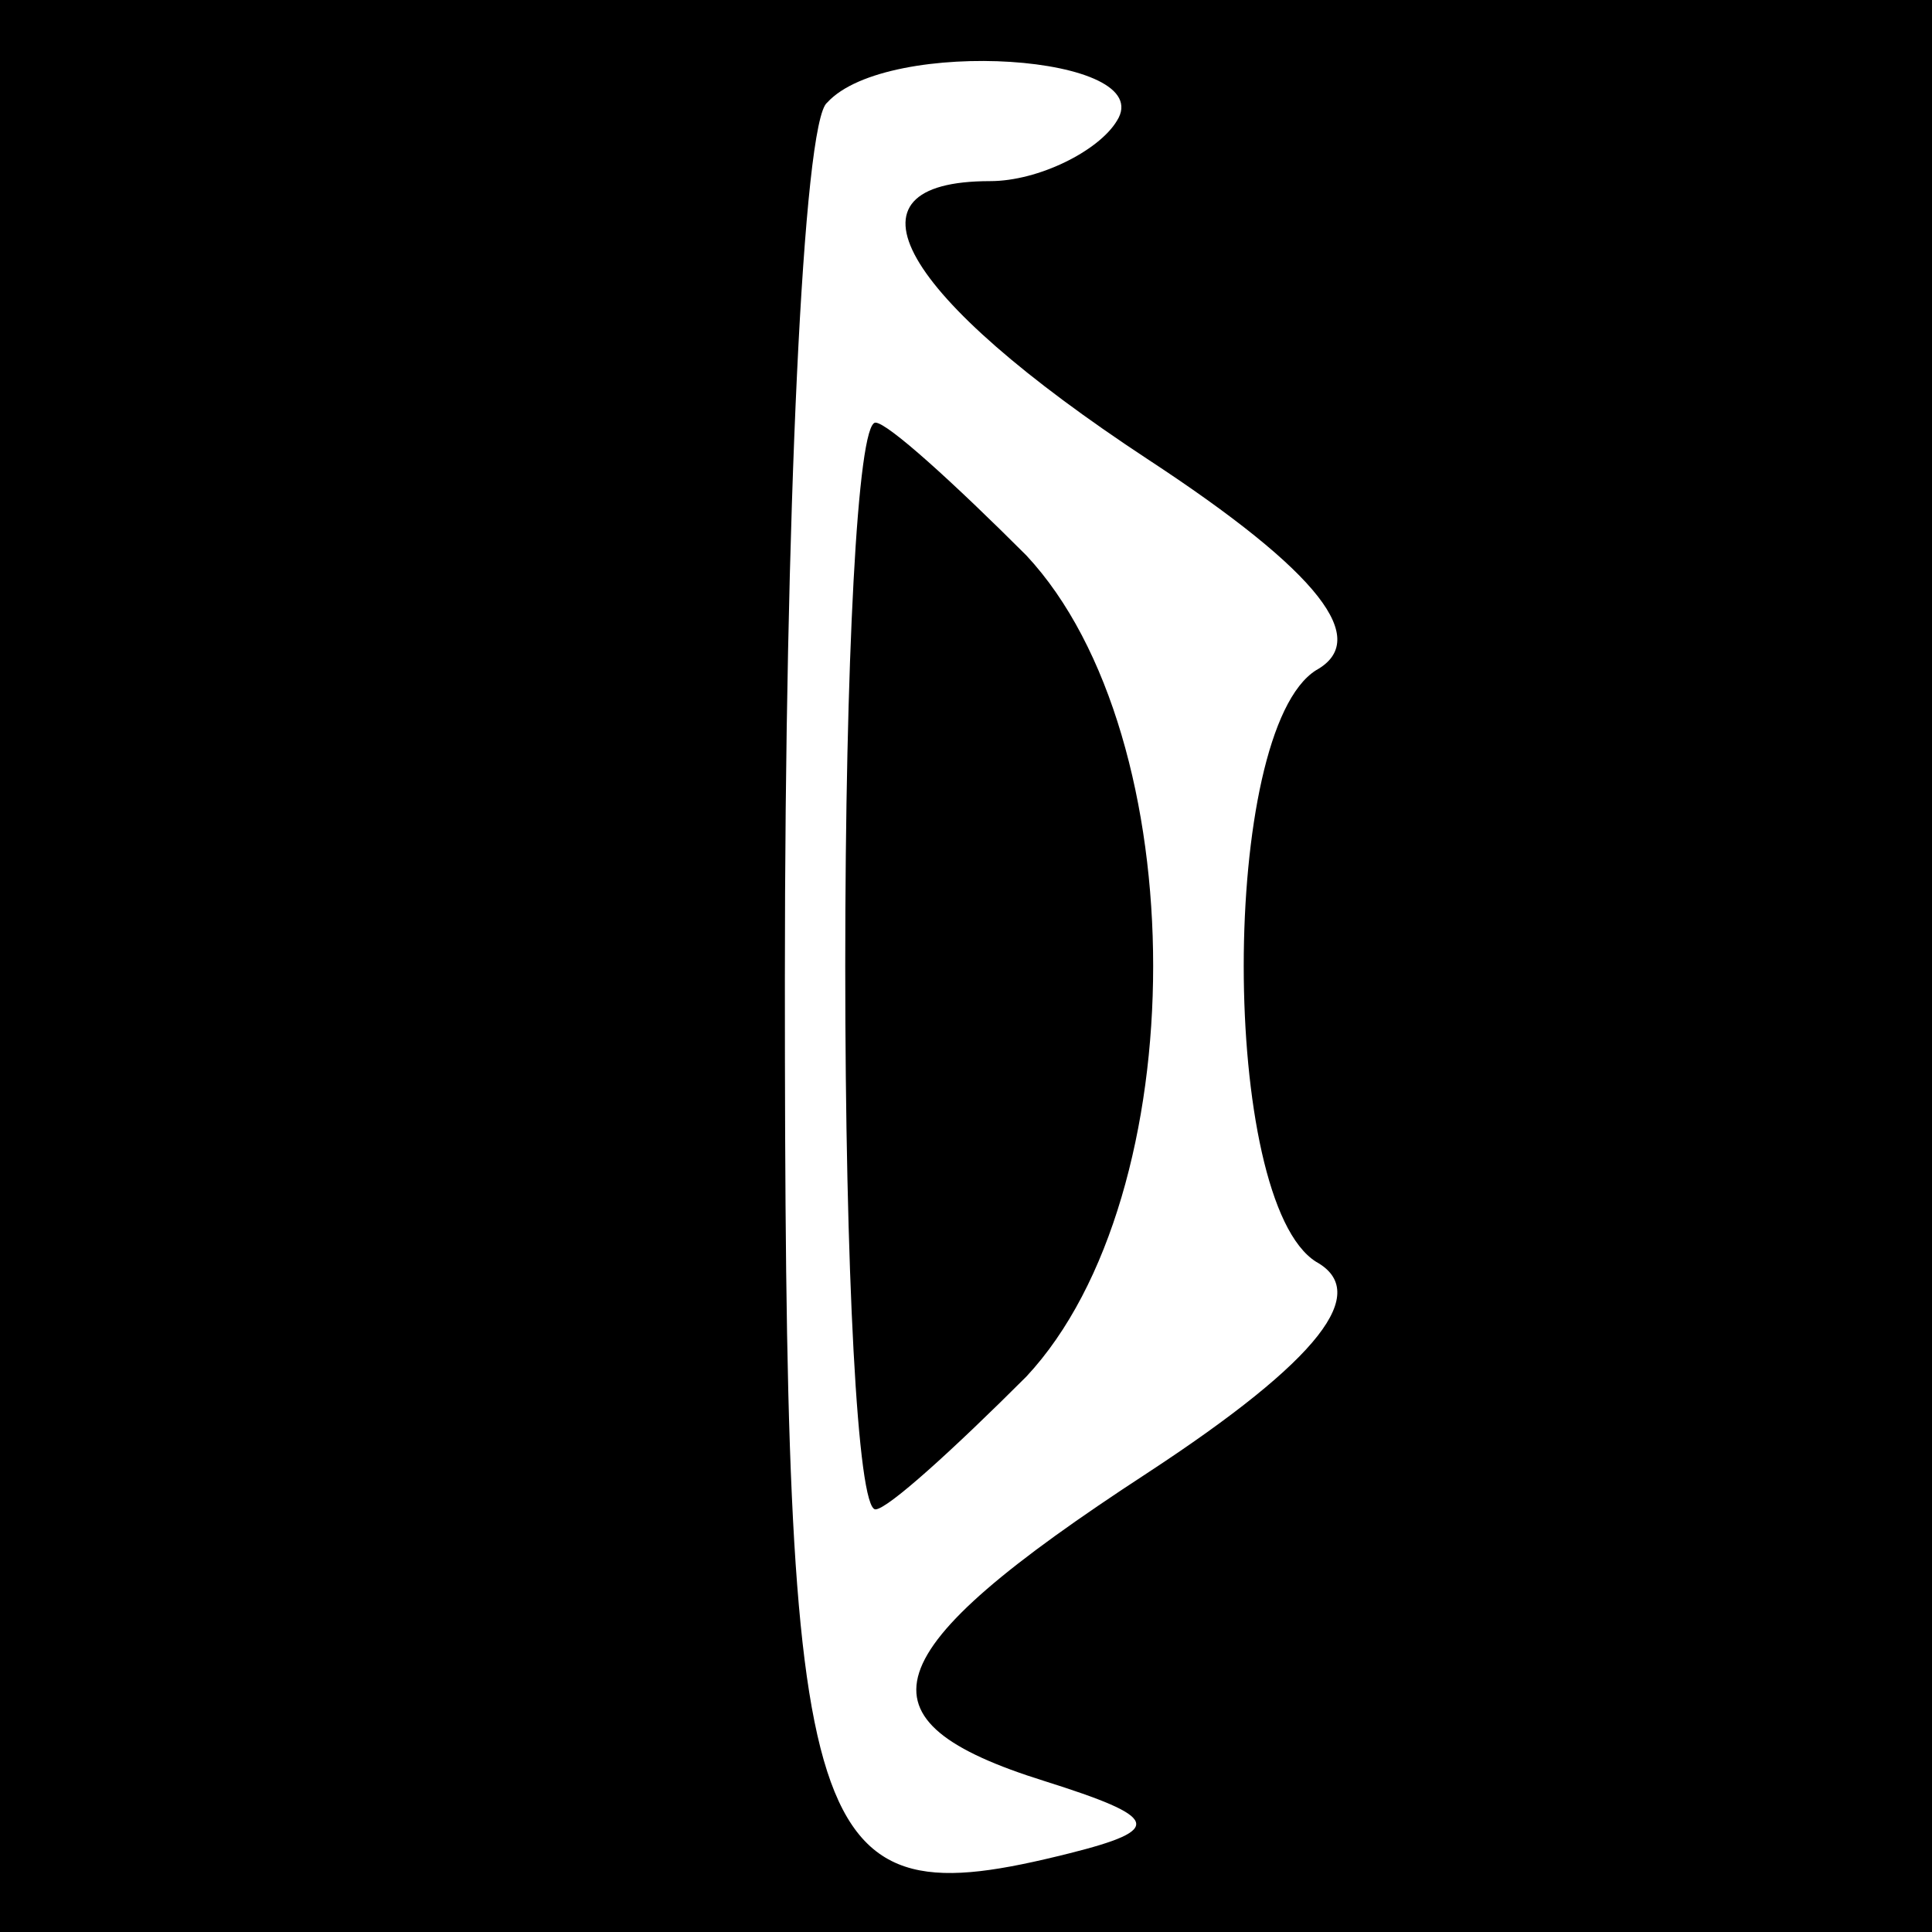 <?xml version="1.0" standalone="no"?>
<!DOCTYPE svg PUBLIC "-//W3C//DTD SVG 20010904//EN"
 "http://www.w3.org/TR/2001/REC-SVG-20010904/DTD/svg10.dtd">
<svg version="1.0" xmlns="http://www.w3.org/2000/svg"
 width="32pt" height="32pt" viewBox="0 0 32 32"
 preserveAspectRatio="xMidYMid meet">
<rect x="0" y="0" width="32" height="32" fill="#808080" stroke="none"/>
<g transform="translate(0,32) scale(0.1,-0.1)"
fill="#000000" stroke="none">
<path fill="#000000" stroke="none" d="M0 160 l0 -160 160 0 160 0 0 160 0
160 -160 0 -160 0 0 -160z"/>
<path fill="#ffffff" stroke="none" d="M185 300 c-3 -5 -13 -10 -21 -10 -26 0
-15 -19 26 -46 29 -19 37 -30 28 -35 -16 -10 -16 -88 0 -98 9 -5 1 -16 -28
-35 -46 -30 -49 -41 -17 -51 19 -6 20 -8 4 -12 -44 -11 -47 -1 -47 145 0 76 3
142 7 145 10 11 55 8 48 -3z"/>
<path fill="#000000" stroke="none" d="M140 160 c0 -50 2 -90 5 -90 2 0 13 10
25 22 28 30 28 106 0 136 -12 12 -23 22 -25 22 -3 0 -5 -40 -5 -90z"/>
</g>
</svg>
